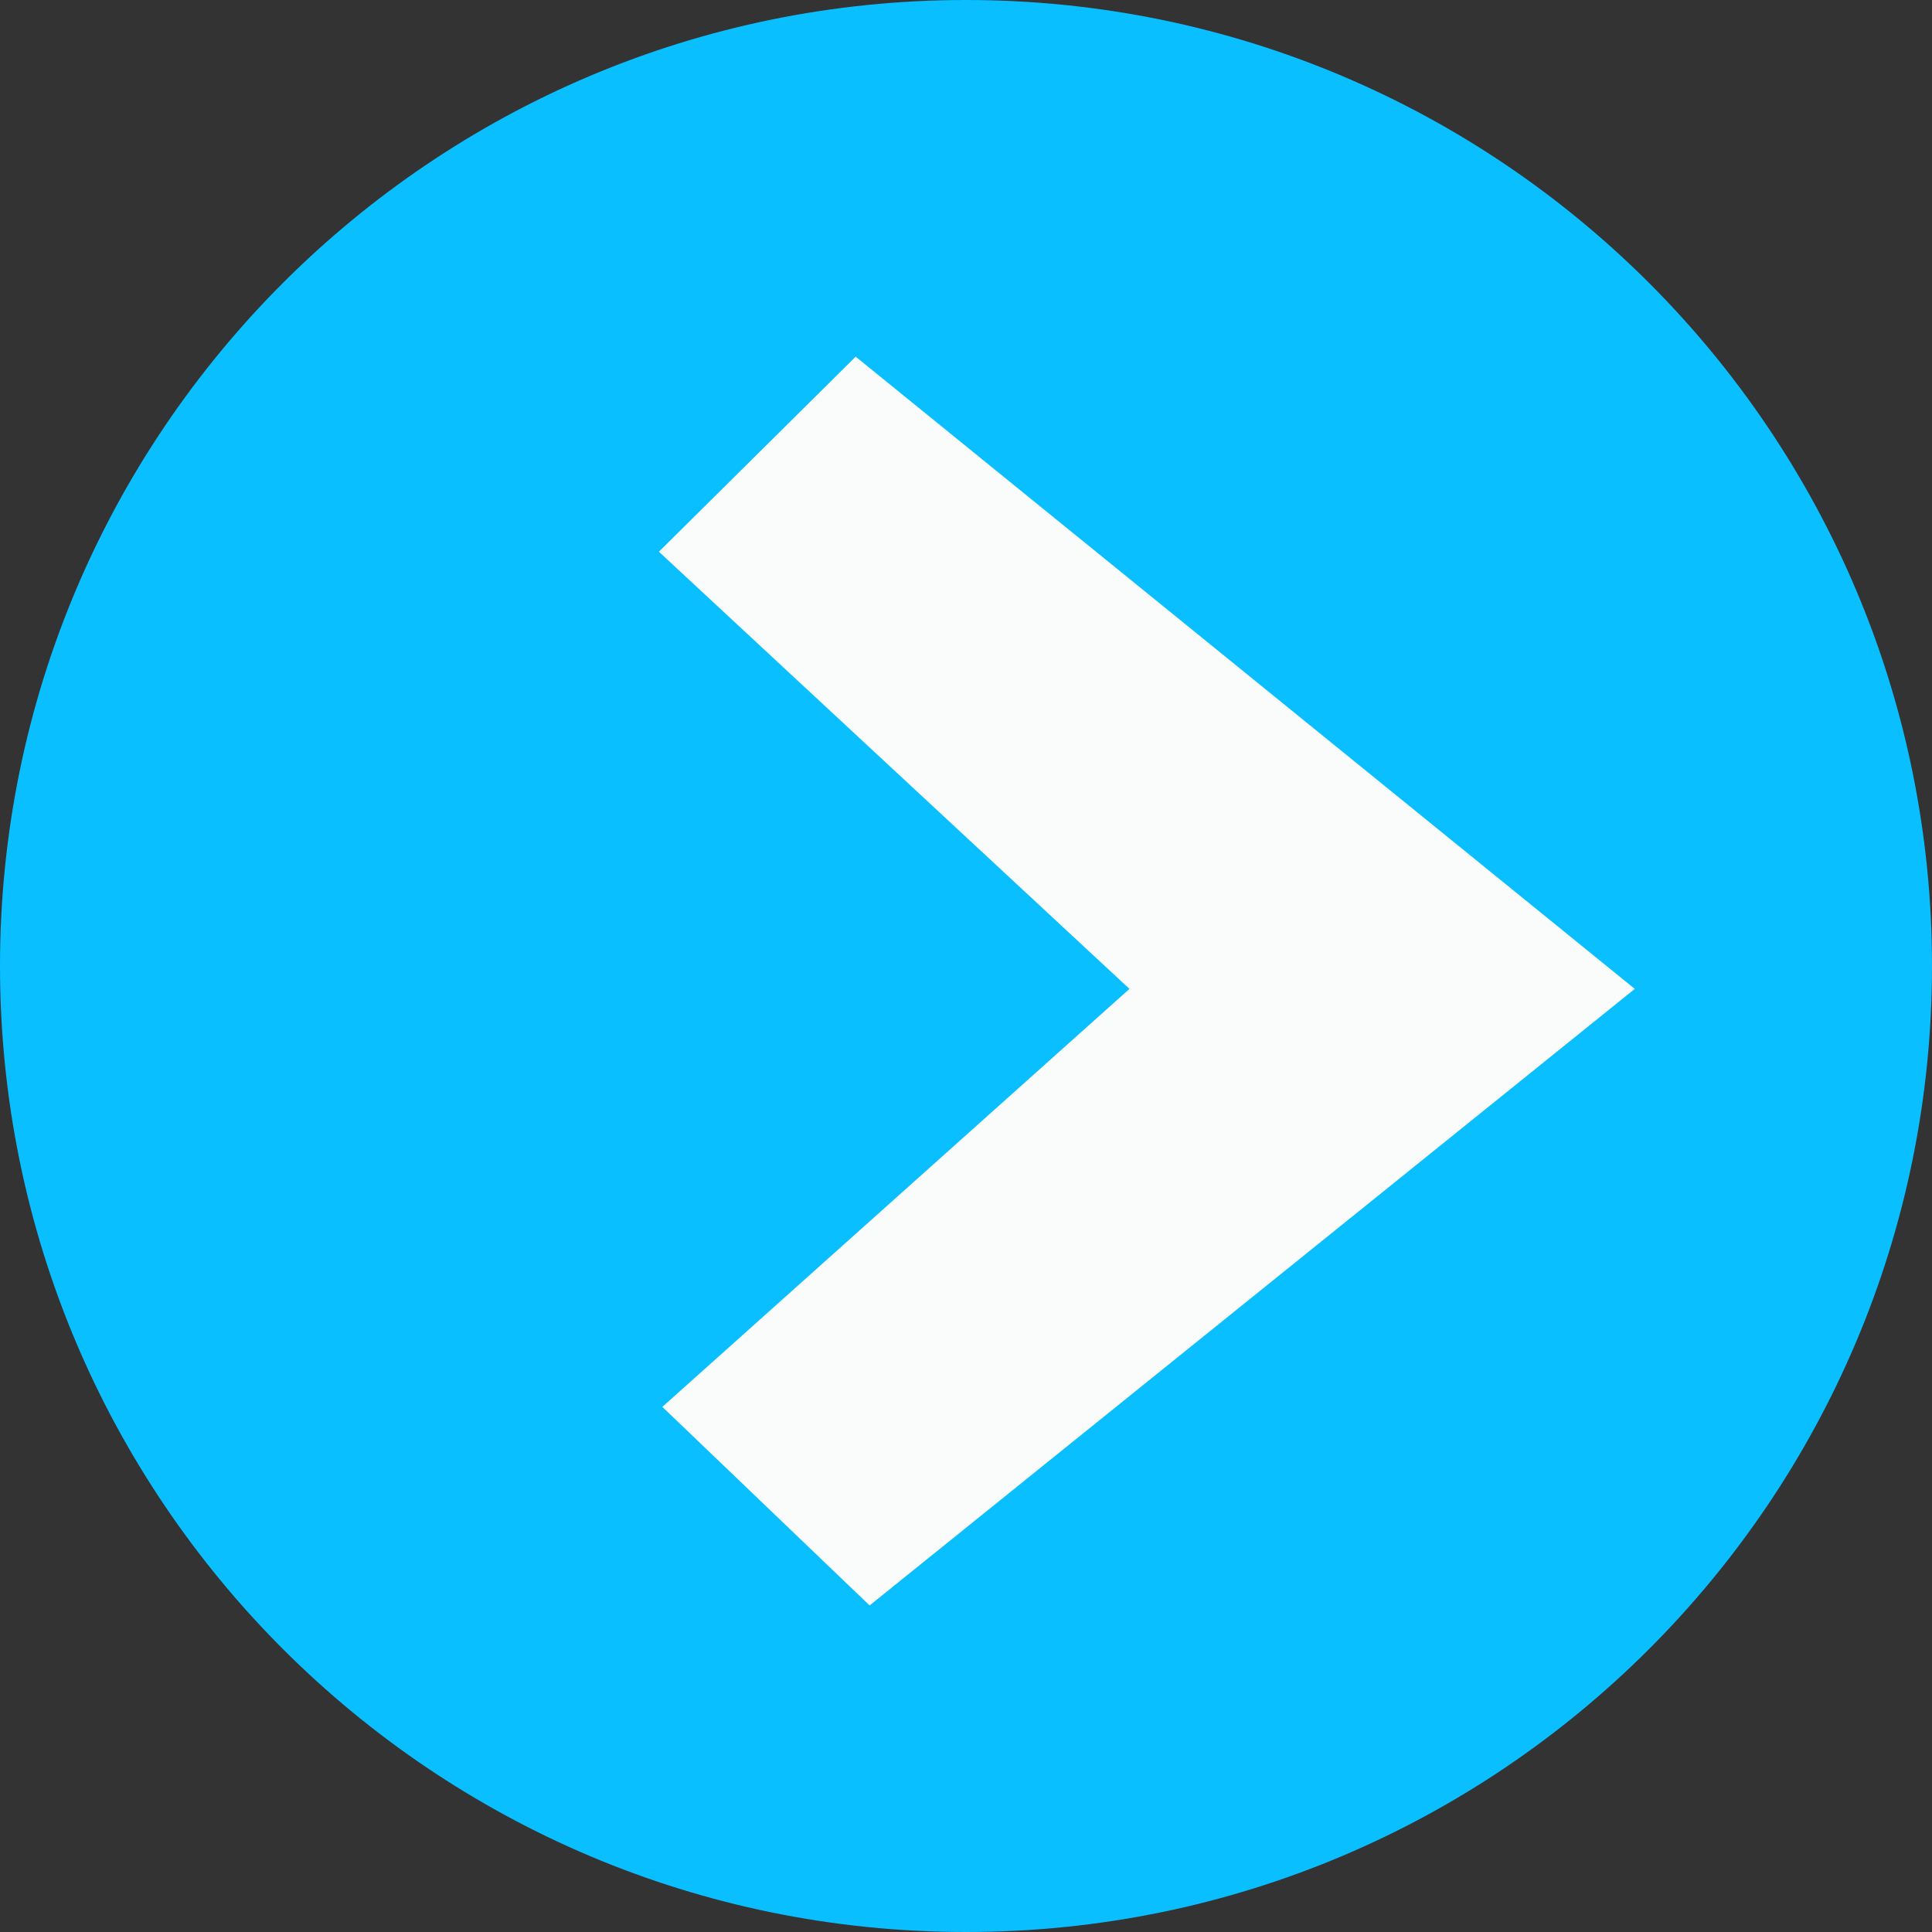 <svg width="65" height="65" viewBox="0 0 65 65" fill="none" xmlns="http://www.w3.org/2000/svg">
<rect x="0" y="0" width="65" height="65" fill="#333333" stroke="none"/>
<g clip-path="url(#clip0_122_32)">
<path d="M0 32.5C0 50.449 14.551 65 32.5 65C50.449 65 65 50.449 65 32.5C65 14.551 50.449 0 32.5 0C14.551 0 0 14.551 0 32.5Z" fill="#0ABFFF"/>
<path d="M38 33.27L22.284 47.333L29.257 54.013L55 33.27L28.788 12L22.168 18.562L38 33.27Z" fill="#FAFCFB"/>
</g>
<defs>
<clipPath id="clip0_122_32">
<rect width="65" height="65" fill="white"/>
</clipPath>
</defs>
</svg>
